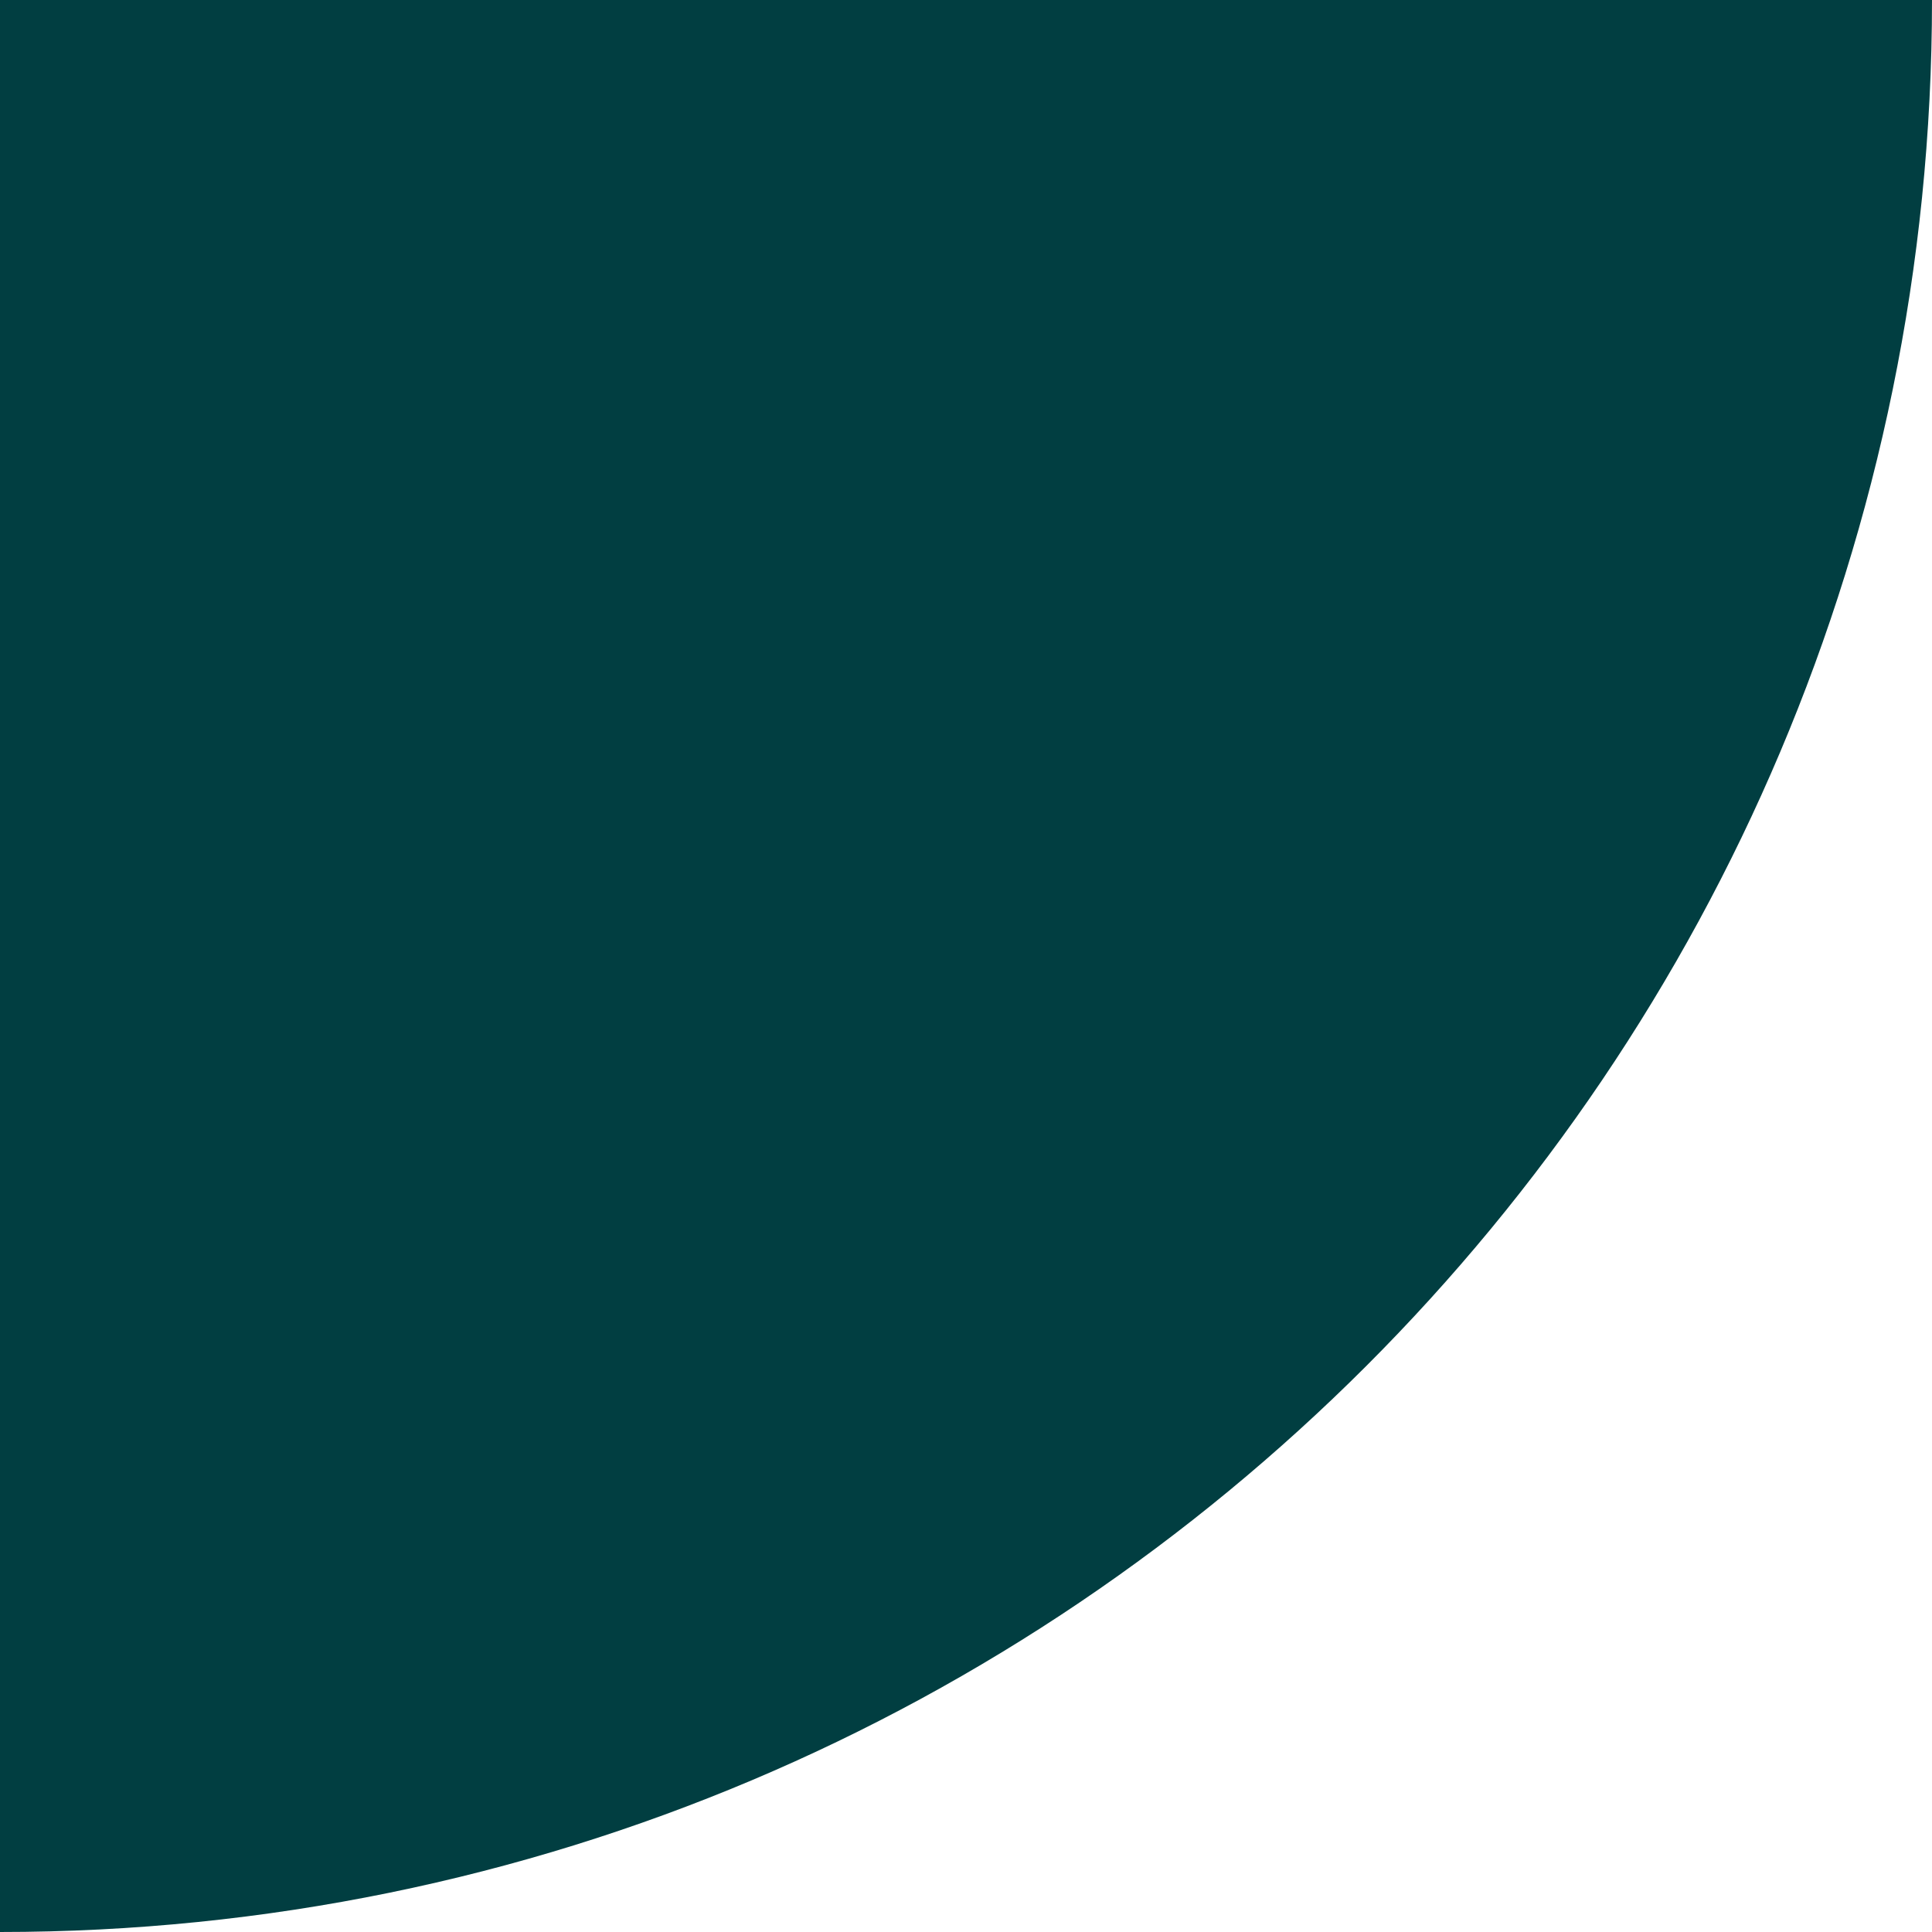 <svg width="24" height="24" viewBox="0 0 24 24" fill="none" xmlns="http://www.w3.org/2000/svg">
<rect width="24" height="24" fill="white"/>
<path d="M0 0H24C24 13.255 13.255 24 0 24V0Z" fill="#013E41"/>
</svg>
